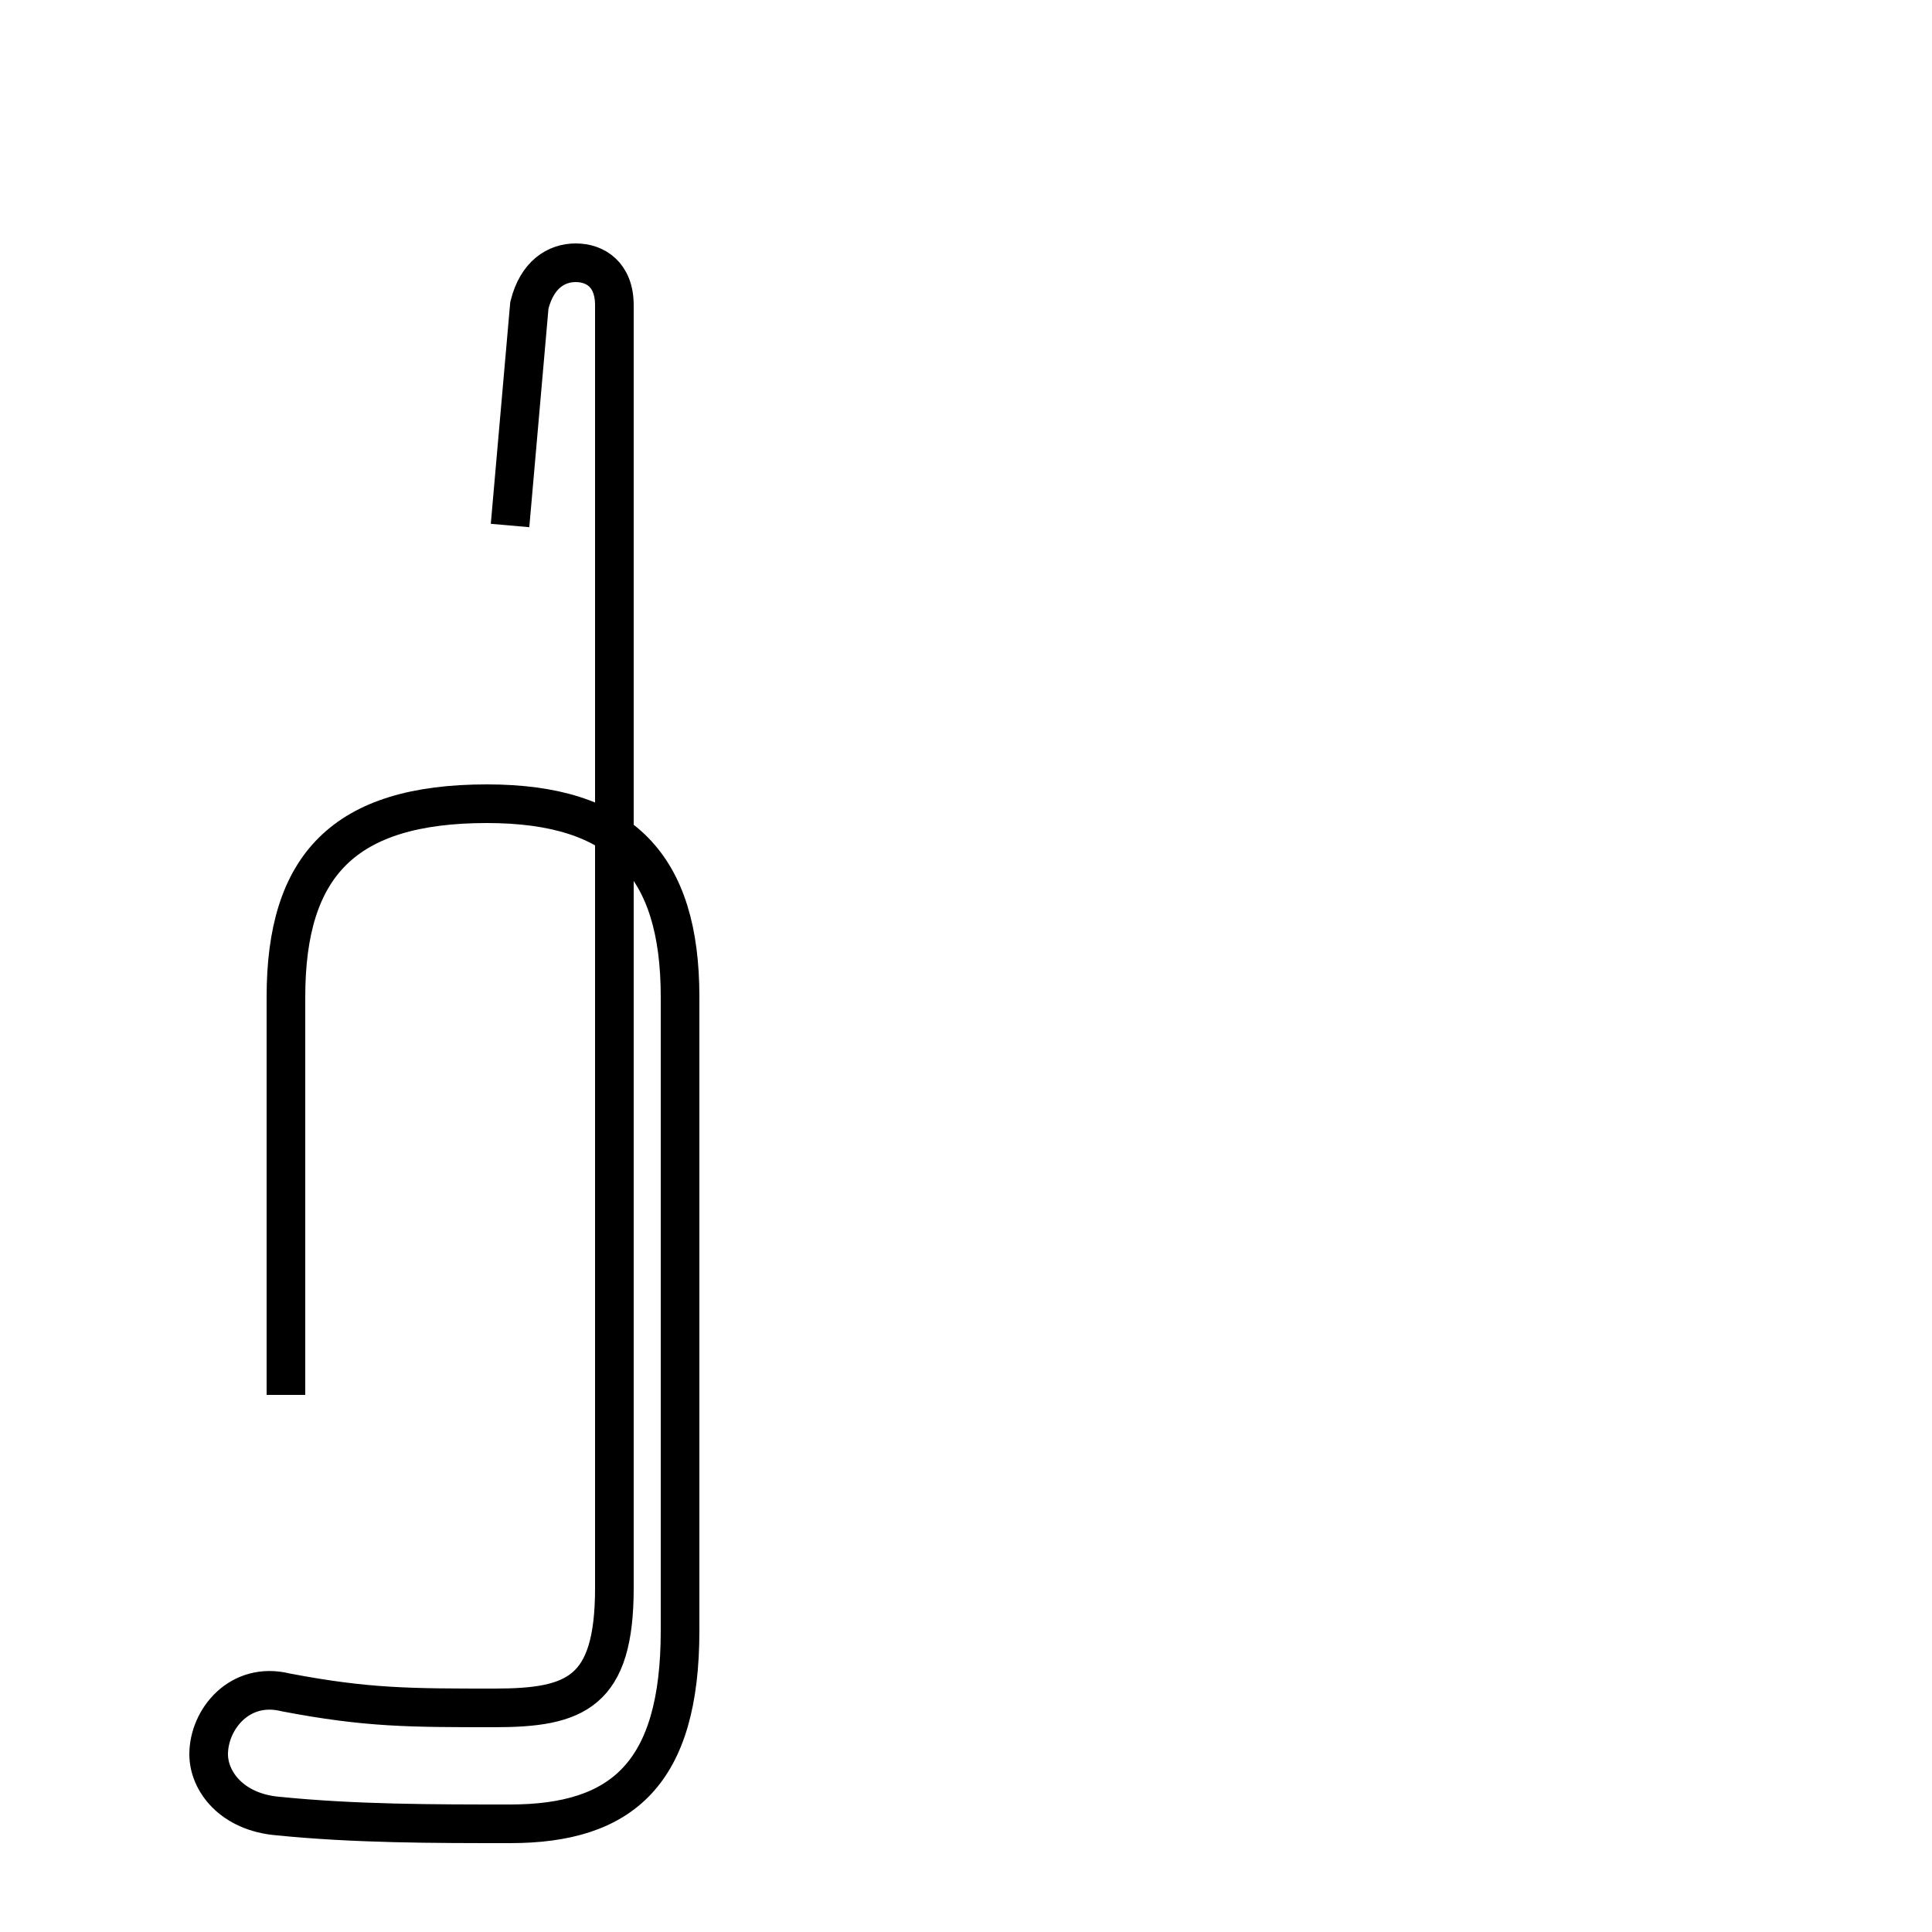 <?xml version='1.0' encoding='utf8'?>
<svg viewBox="0.0 -44.0 50.0 50.0" version="1.1" xmlns="http://www.w3.org/2000/svg">
<rect x="0.0" y="-44.0" width="50.0" height="50.0" fill="#808080" stroke="none"/>
<rect x="-1000" y="-1000" width="2000" height="2000" stroke="white" fill="white"/>
<g style="fill:none; stroke:#000000;  stroke-width:1">
<path d="M 13.2 30.4 L 13.7 36.1 C 13.9 36.9 14.4 37.2 14.9 37.2 C 15.4 37.2 15.9 36.9 15.9 36.1 L 15.9 2.9 C 15.9 0.2 14.9 -0.2 12.8 -0.2 C 10.6 -0.2 9.5 -0.2 7.4 0.2 C 6.2 0.5 5.4 -0.5 5.4 -1.4 C 5.4 -2.1 6.0 -2.9 7.2 -3.0 C 9.2 -3.2 11.2 -3.2 13.2 -3.2 C 16.1 -3.2 17.6 -1.9 17.6 1.8 L 17.6 18.2 C 17.6 21.6 16.1 23.2 12.6 23.2 C 8.9 23.2 7.4 21.6 7.4 18.2 L 7.4 7.9 " transform="scale(1, -1)" />
</g>
</svg>